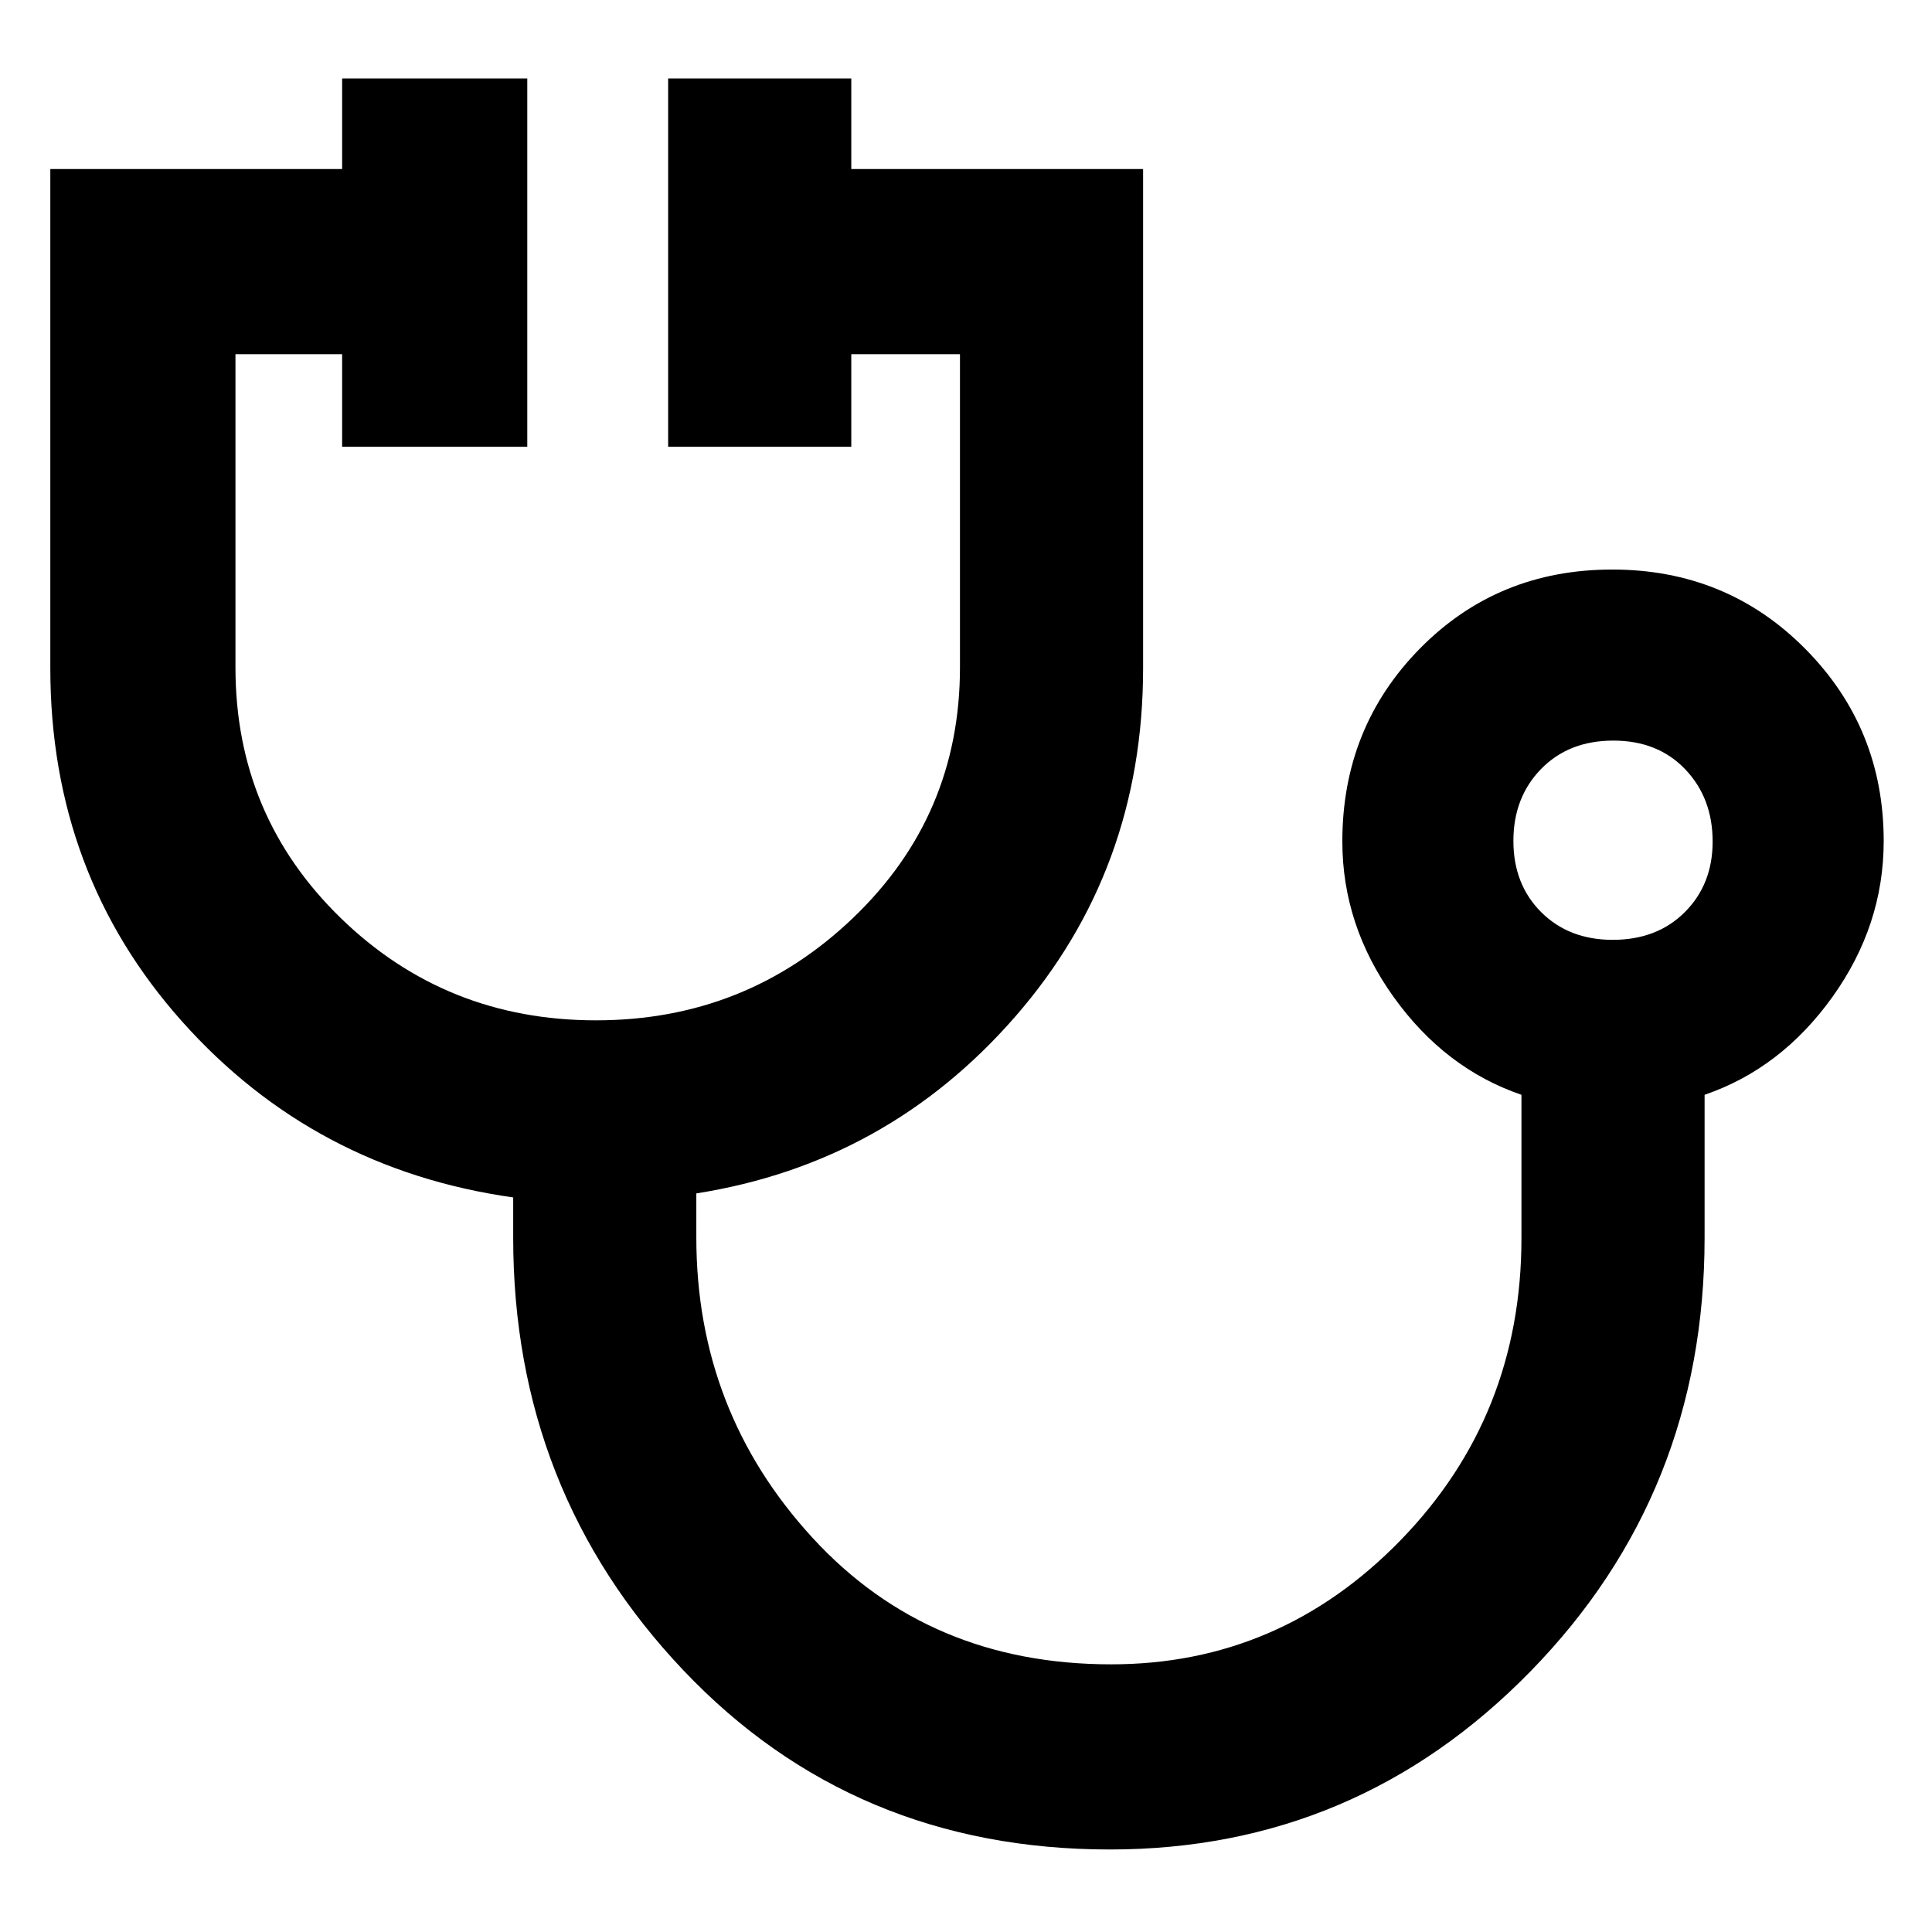 <svg xmlns="http://www.w3.org/2000/svg" height="48" viewBox="0 -960 960 960" width="48"><path d="M551.5-41q-127.5 0-212-89.11T255-345v-20q-99-14-164.5-87.4T25-628v-248h145v-45h92v183h-92v-46h-53v155.68q0 73.62 52.29 124.47Q221.59-453 296.13-453q74.55 0 127.71-50.85T477-628.32V-784h-54v46h-91v-183h91v45h145v248q0 100.23-63.5 173.11Q441-382 346-367v21.89q0 86.38 57.74 149.24Q461.49-133 552.12-133 636-133 696-194.73q60-61.72 60-150.05V-416q-38-13-63.5-48.59-25.5-35.6-25.5-77.31 0-56.74 38.62-95.92T801.09-677q56.85 0 95.88 39.35Q936-598.31 936-542.09q0 41.9-25.5 77.5Q885-429 847-416v71q0 126.97-86.5 215.48Q674-41 551.5-41Zm249.82-452q22.13 0 35.9-13.81Q851-520.62 851-541.82q0-21.63-13.6-35.9Q823.79-592 801.66-592q-22.13 0-35.9 14.1Q752-563.79 752-542.16q0 21.63 13.81 35.4Q779.62-493 801.32-493Zm-.32-49Z"/></svg>